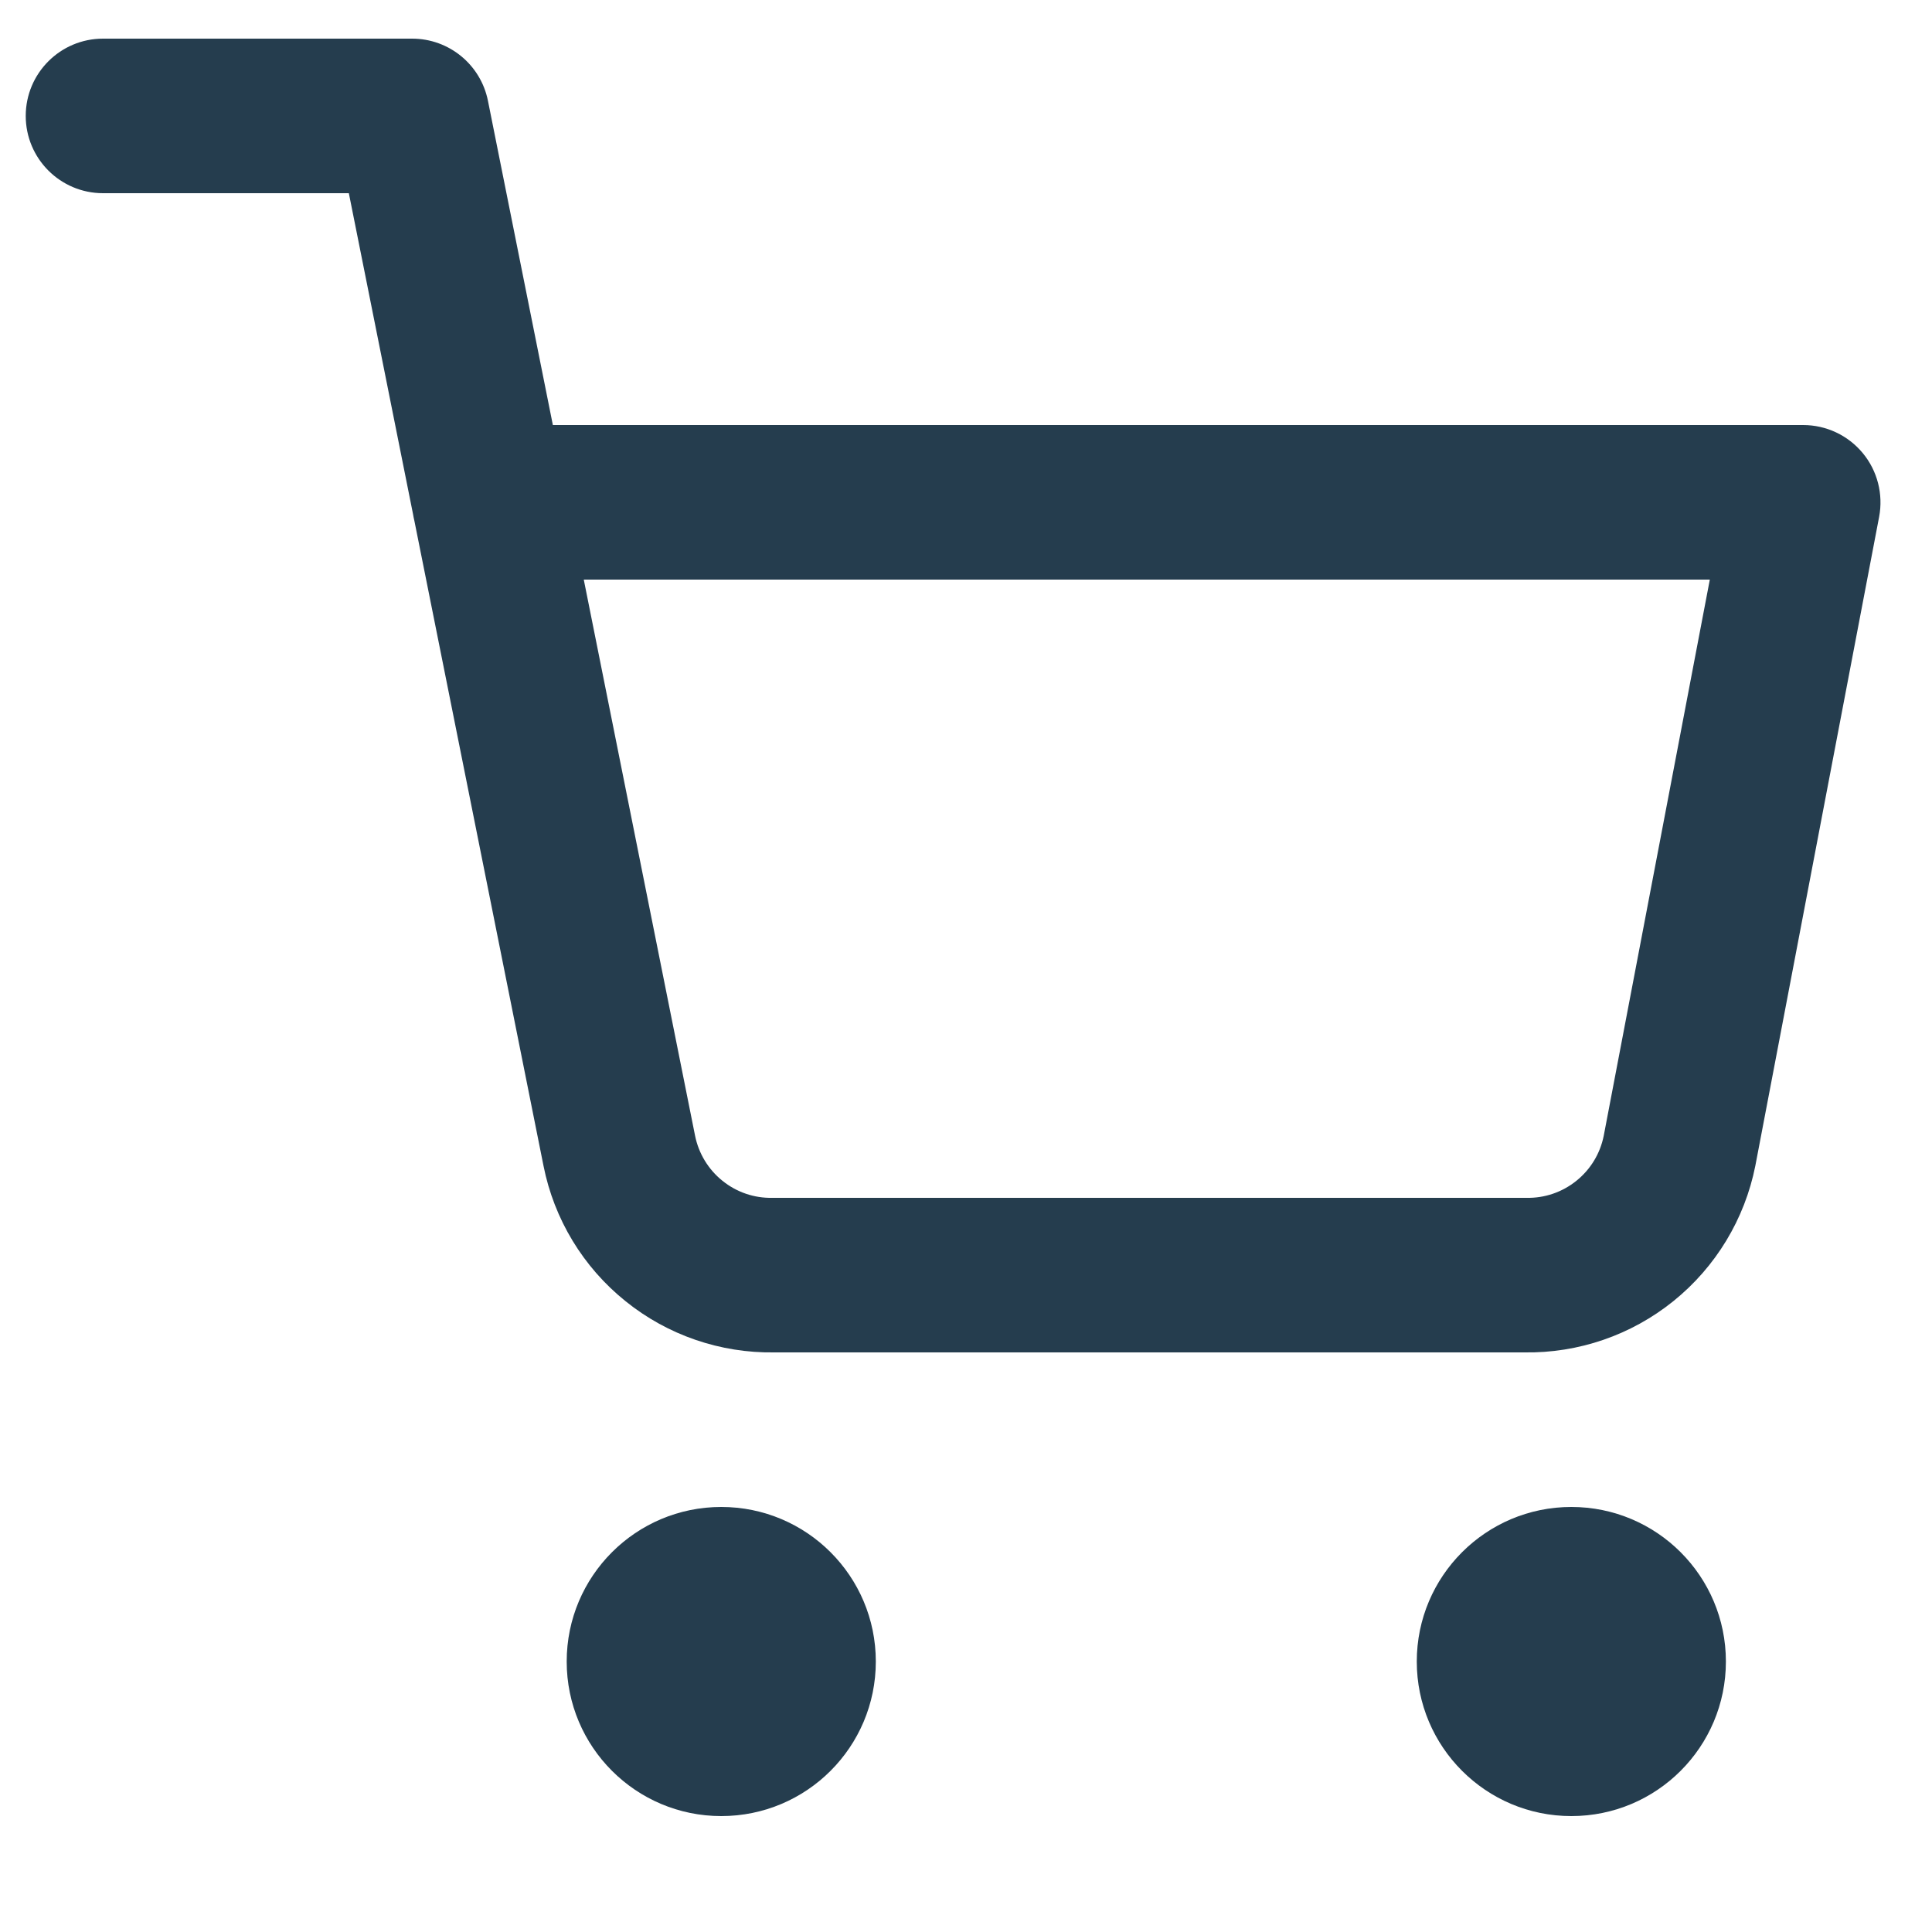 <svg width="25" height="25" viewBox="0 0 25 25" fill="none" xmlns="http://www.w3.org/2000/svg">
<g clip-path="url(#clip0_11_1140)">
<path fill-rule="evenodd" clip-rule="evenodd" d="M7.333 21.5C7.333 20.395 8.229 19.5 9.333 19.5C10.438 19.5 11.333 20.395 11.333 21.5C11.333 22.605 10.438 23.5 9.333 23.5C8.229 23.5 7.333 22.605 7.333 21.5Z" fill="#253D4E"/>
<path fill-rule="evenodd" clip-rule="evenodd" d="M18.333 21.5C18.333 20.395 19.229 19.5 20.333 19.5C21.438 19.5 22.333 20.395 22.333 21.5C22.333 22.605 21.438 23.5 20.333 23.5C19.229 23.5 18.333 22.605 18.333 21.5Z" fill="#253D4E"/>
<path fill-rule="evenodd" clip-rule="evenodd" d="M0.333 1.5C0.333 0.948 0.781 0.5 1.333 0.5H5.333C5.81 0.5 6.22 0.836 6.314 1.304L7.154 5.5H23.333C23.631 5.5 23.914 5.633 24.104 5.863C24.294 6.092 24.371 6.395 24.316 6.687L22.714 15.085C22.577 15.775 22.201 16.396 21.653 16.837C21.107 17.277 20.425 17.511 19.725 17.5H10.022C9.322 17.511 8.639 17.277 8.094 16.837C7.545 16.396 7.17 15.776 7.033 15.086C7.033 15.085 7.033 15.086 7.033 15.086L5.362 6.739C5.355 6.712 5.35 6.684 5.345 6.655L4.514 2.5H1.333C0.781 2.5 0.333 2.052 0.333 1.5ZM7.554 7.5L8.994 14.695C9.04 14.925 9.165 15.132 9.348 15.279C9.531 15.427 9.759 15.505 9.994 15.5L10.013 15.5H19.733L19.752 15.5C19.987 15.505 20.216 15.427 20.399 15.279C20.581 15.133 20.706 14.927 20.752 14.698L22.125 7.5H7.554Z" fill="#253D4E"/>
</g>
<defs>
<clipPath id="clip0_11_1140">
<rect width="24" height="24" fill="white" transform="translate(0.333 0.5)"/>
</clipPath>
</defs>
</svg>
